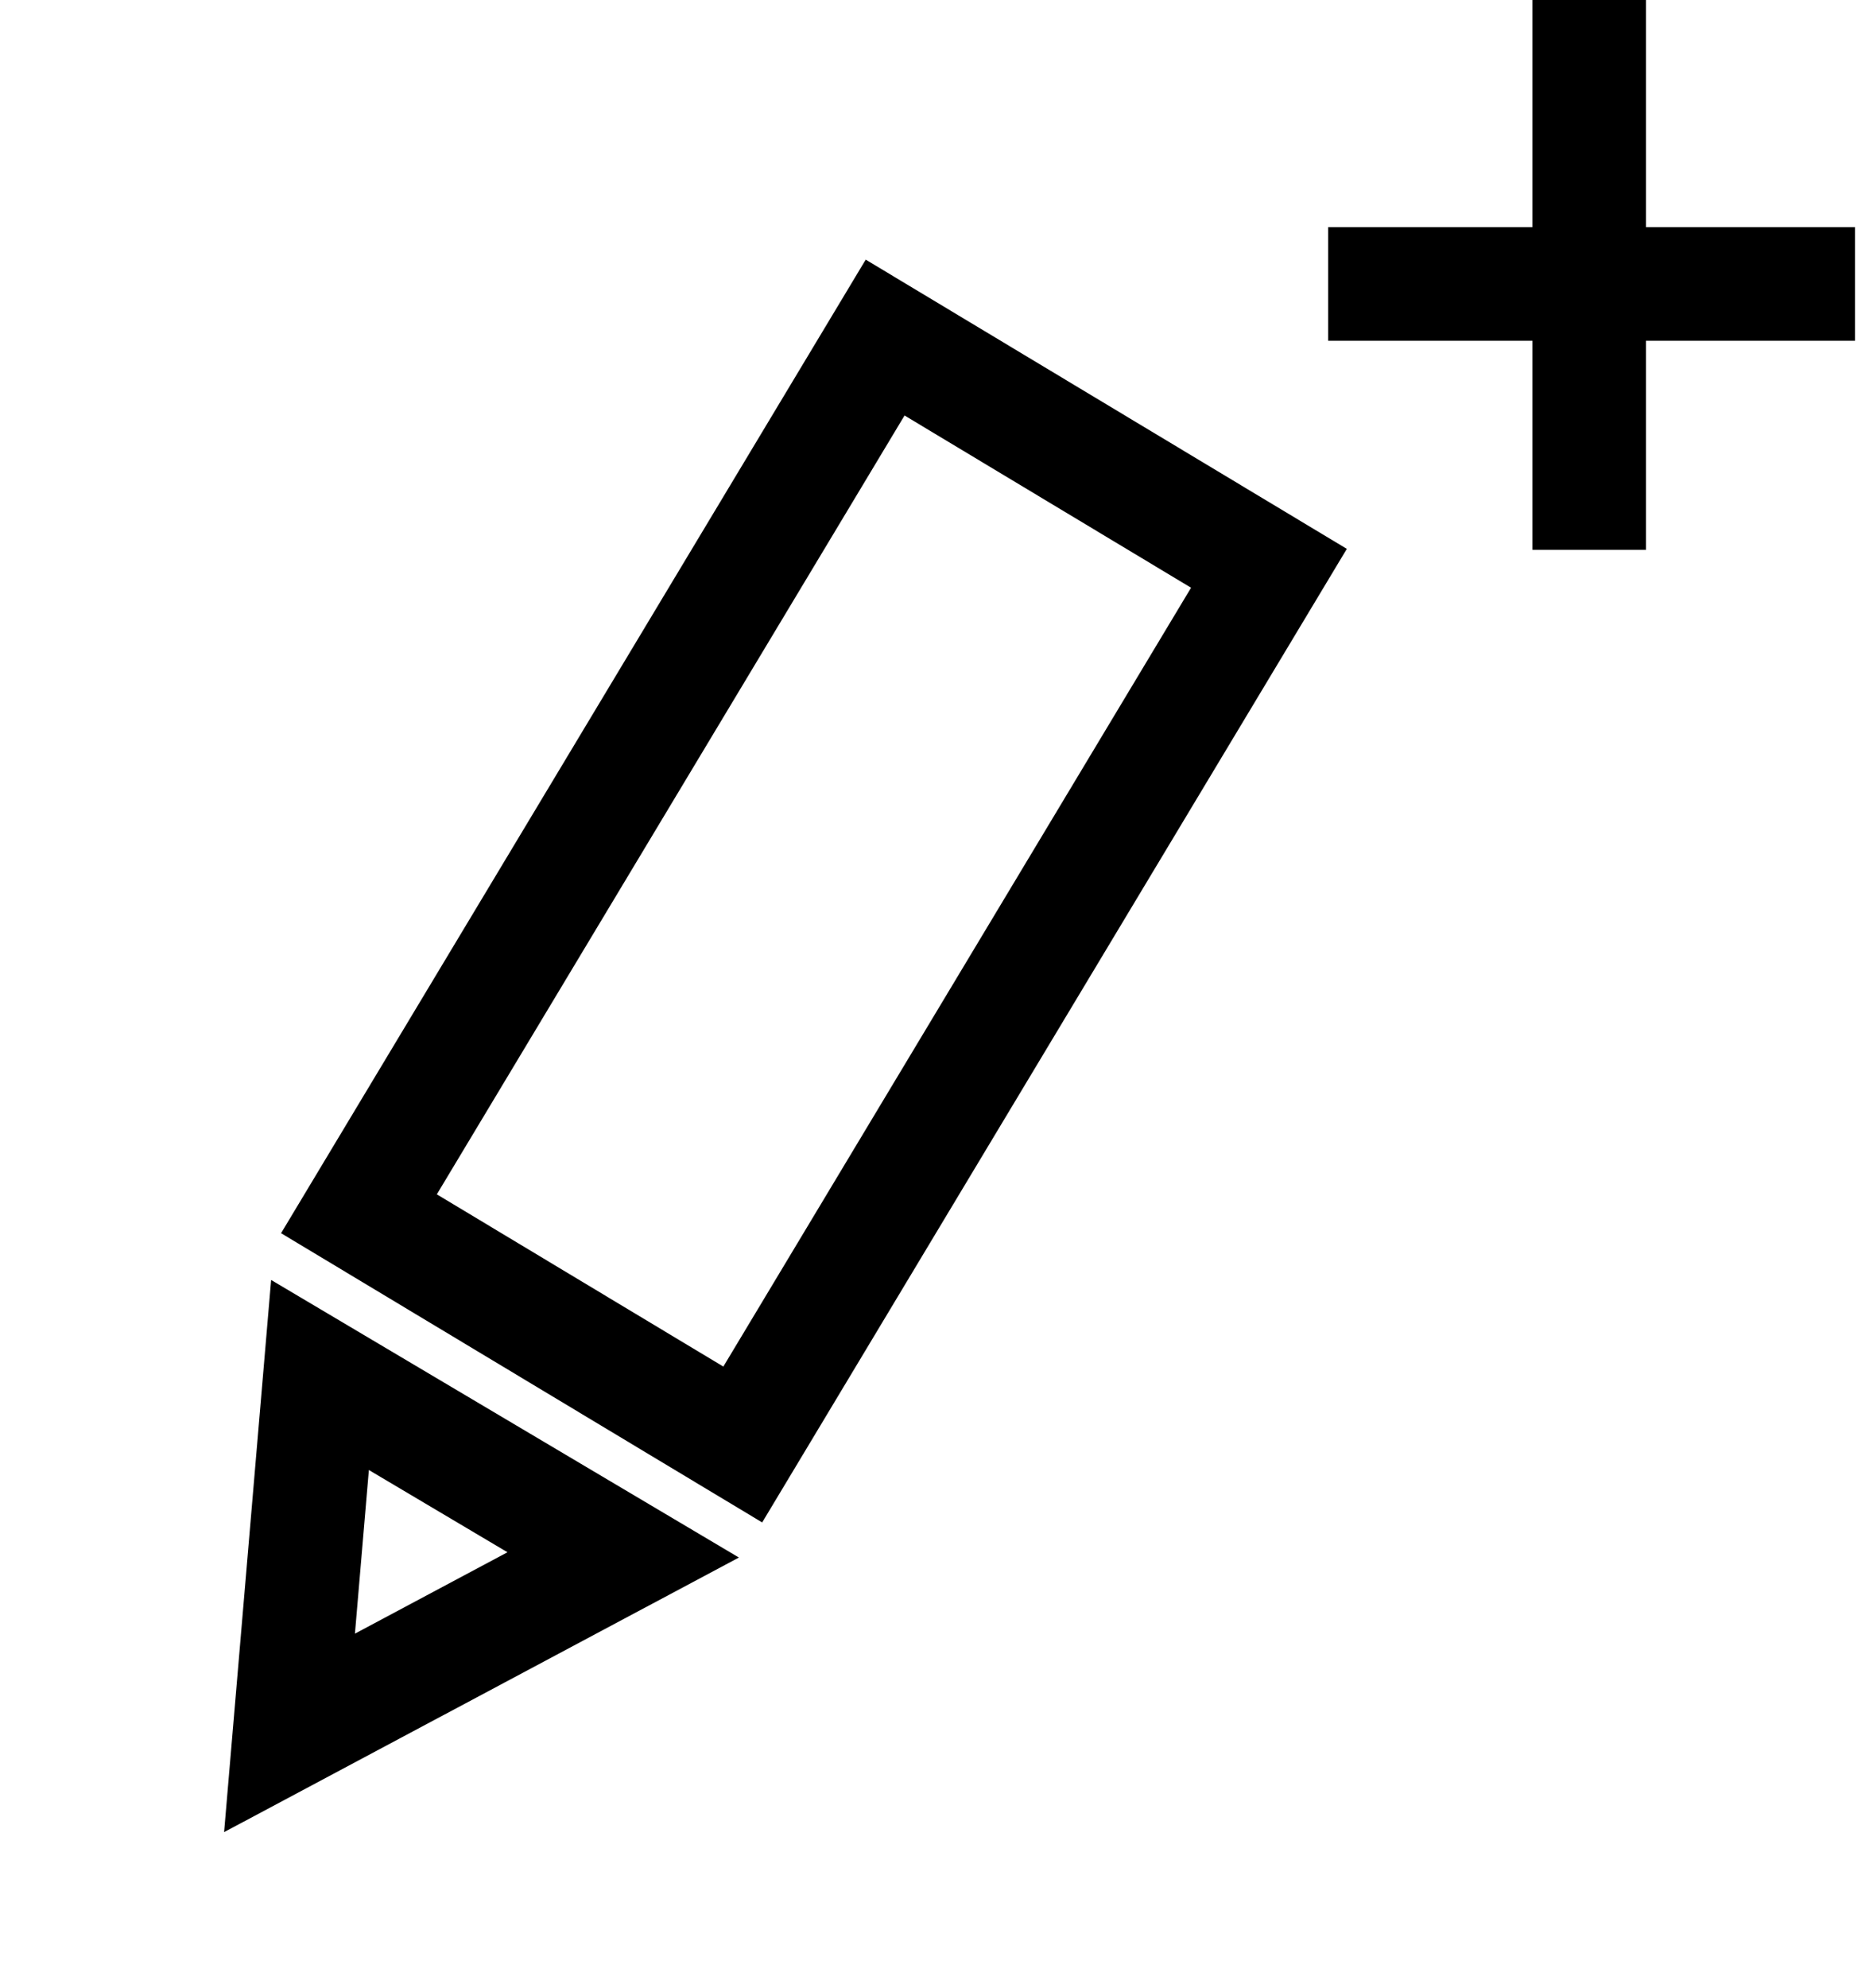 <svg width="33" height="35" viewBox="0 0 33 35" fill="none" xmlns="http://www.w3.org/2000/svg">
    <rect x="15.595" y="5.944" width="7.889" height="18" transform="rotate(31 15.595 5.944)" stroke="black" stroke-width="2"/>
    <path fill-rule="evenodd" clip-rule="evenodd" d="M5.101 30.514L5.638 24.212L10.98 27.38L5.101 30.514Z" stroke="black" stroke-width="2"/>
    <path d="M28 0V9.682" stroke="black" stroke-width="2"/>
    <path d="M32.683 5H23.4" stroke="black" stroke-width="2"/>
</svg>
